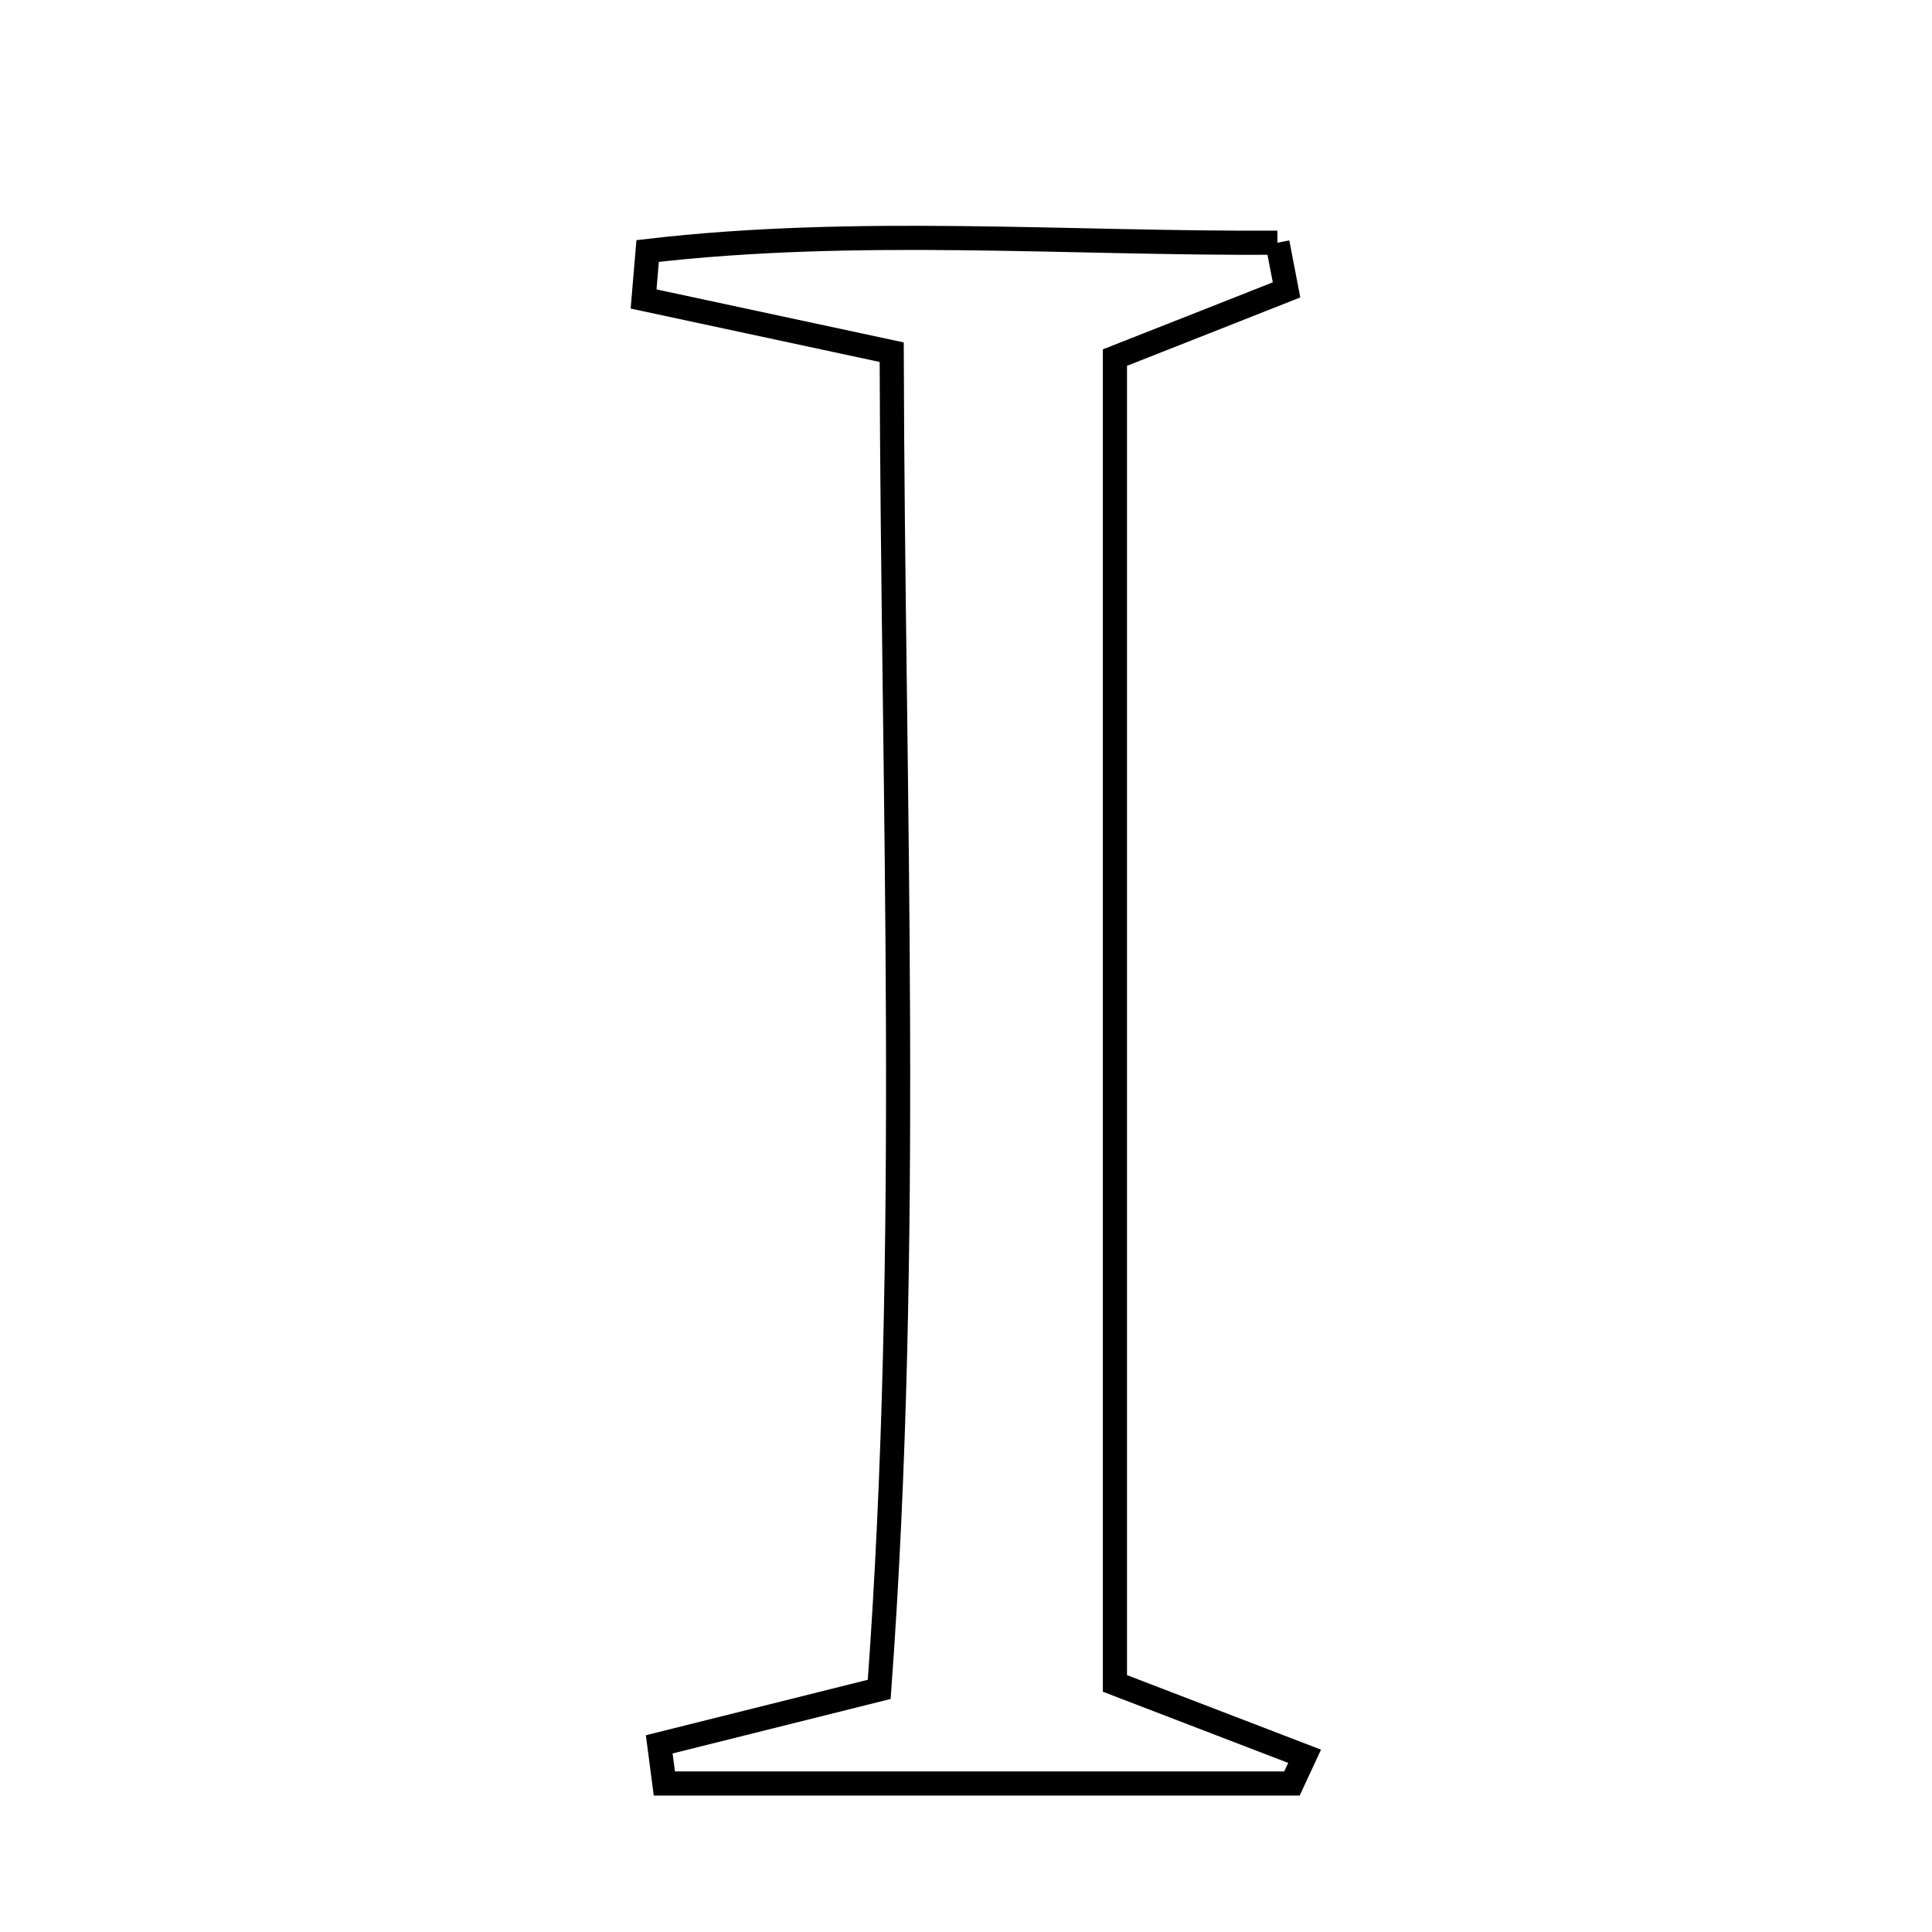 <svg xmlns="http://www.w3.org/2000/svg" viewBox="0.0 0.0 24.0 24.0" height="200px" width="200px"><path fill="none" stroke="black" stroke-width=".3" stroke-opacity="1.0"  filling="0" d="M15.869 3.015 C15.907 3.211 15.945 3.406 15.982 3.601 C15.323 3.862 14.662 4.122 13.85 4.442 C13.85 9.884 13.85 15.338 13.85 20.912 C14.65 21.219 15.428 21.518 16.206 21.817 C16.153 21.93 16.101 22.042 16.049 22.155 C13.45 22.155 10.852 22.155 8.253 22.155 C8.232 21.993 8.21 21.831 8.189 21.669 C8.974 21.473 9.759 21.277 10.922 20.986 C11.324 15.507 11.091 9.928 11.077 4.375 C9.771 4.095 8.883 3.904 7.995 3.714 C8.012 3.515 8.028 3.316 8.045 3.118 C10.648 2.815 13.261 3.03 15.869 3.015"></path></svg>